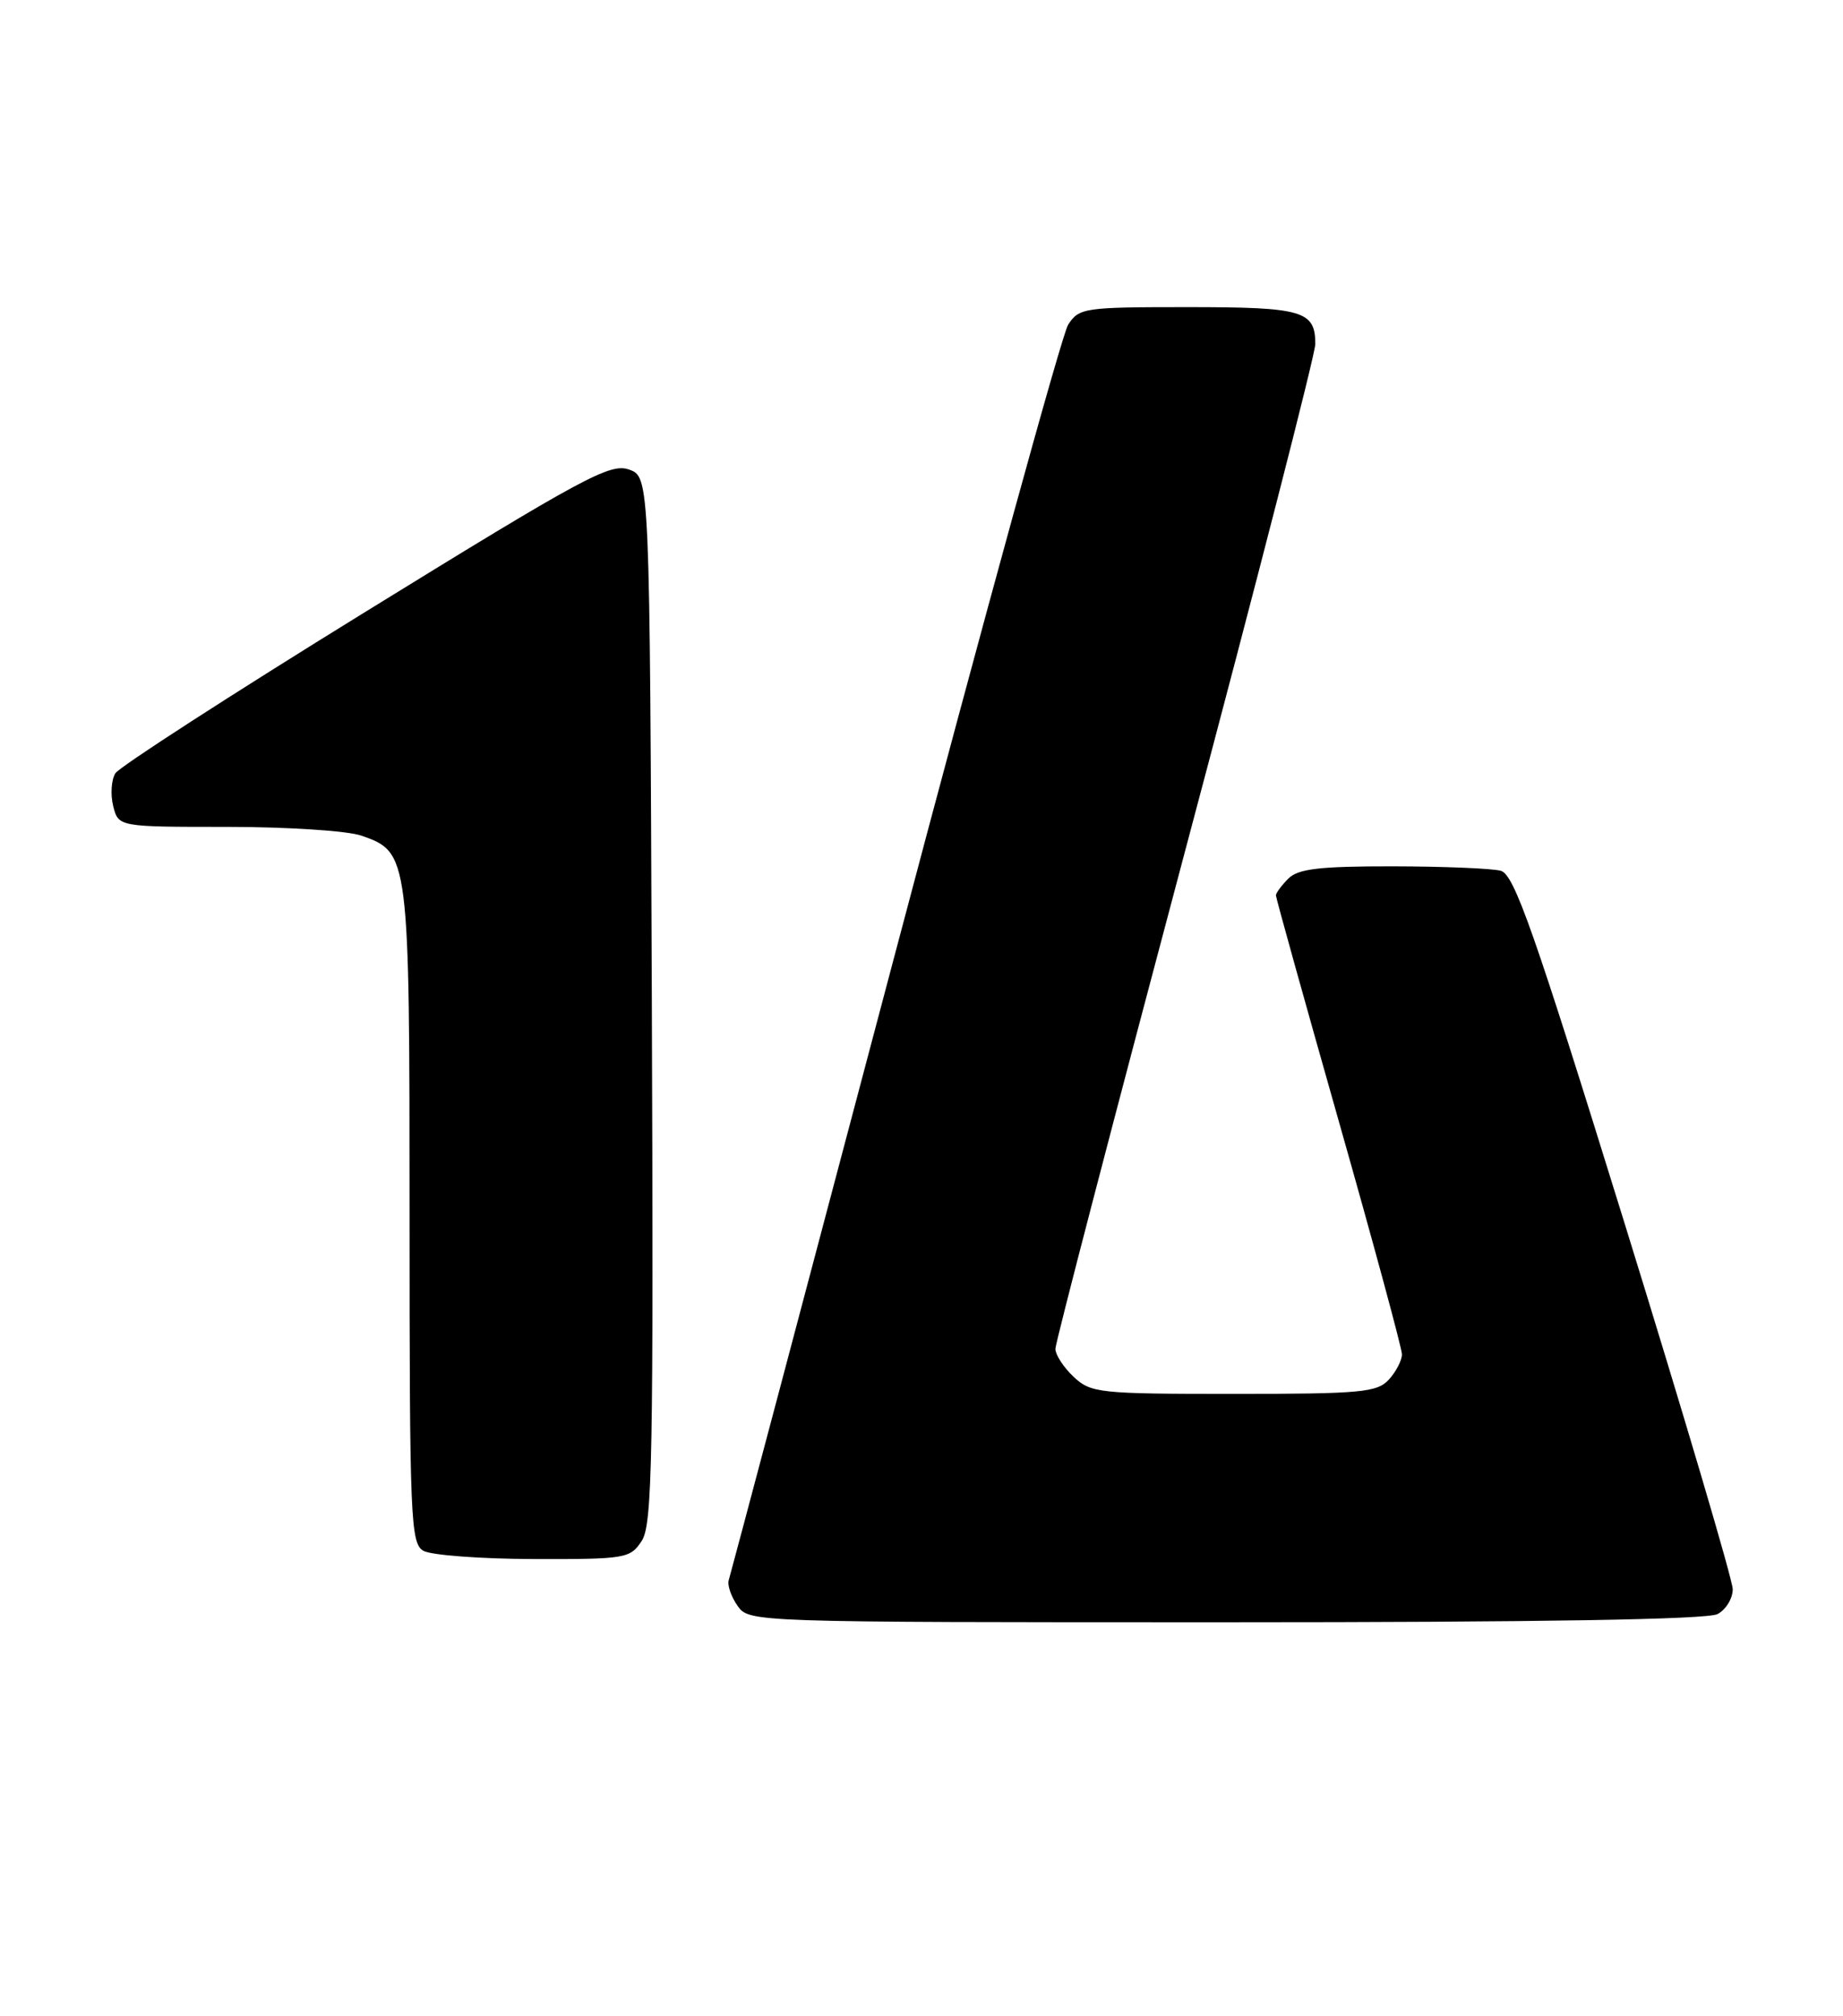 <?xml version="1.0" encoding="UTF-8" standalone="no"?>
<!DOCTYPE svg PUBLIC "-//W3C//DTD SVG 1.1//EN" "http://www.w3.org/Graphics/SVG/1.1/DTD/svg11.dtd" >
<svg xmlns="http://www.w3.org/2000/svg" xmlns:xlink="http://www.w3.org/1999/xlink" version="1.1" viewBox="0 0 234 256">
 <g >
 <path fill="currentColor"
d=" M 218.07 204.96 C 219.13 204.40 220.00 202.98 220.00 201.81 C 220.00 200.65 213.83 179.77 206.29 155.41 C 194.70 117.98 192.26 111.04 190.54 110.57 C 189.42 110.27 183.24 110.02 176.82 110.01 C 167.52 110.00 164.82 110.32 163.57 111.57 C 162.71 112.44 162.00 113.39 162.00 113.70 C 162.00 114.01 165.60 126.94 170.00 142.44 C 174.40 157.94 178.00 171.23 178.00 171.98 C 178.00 172.73 177.26 174.17 176.35 175.17 C 174.86 176.81 172.86 177.00 156.66 177.00 C 139.52 177.00 138.51 176.89 136.31 174.83 C 135.04 173.63 134.00 172.03 134.00 171.28 C 134.00 170.52 141.43 142.02 150.50 107.94 C 159.58 73.86 167.00 44.94 167.00 43.69 C 167.00 39.46 165.41 39.00 150.82 39.00 C 137.63 39.00 136.99 39.09 135.61 41.25 C 134.83 42.49 124.89 78.60 113.54 121.50 C 102.19 164.40 92.73 200.01 92.53 200.64 C 92.32 201.26 92.82 202.72 93.63 203.89 C 95.11 206.00 95.15 206.00 155.62 206.00 C 195.42 206.00 216.79 205.65 218.07 204.96 Z  M 81.48 195.66 C 82.83 193.62 82.98 185.14 82.76 126.94 C 82.50 60.55 82.50 60.55 79.85 59.62 C 77.47 58.78 74.08 60.61 46.40 77.69 C 29.46 88.14 15.17 97.37 14.65 98.19 C 14.13 99.02 14.01 100.89 14.37 102.35 C 15.04 105.00 15.04 105.00 28.87 105.00 C 36.48 105.00 44.13 105.50 45.88 106.11 C 51.95 108.22 52.00 108.60 52.00 154.40 C 52.00 192.87 52.13 195.98 53.75 196.92 C 54.71 197.48 61.00 197.95 67.73 197.97 C 79.45 198.00 80.02 197.90 81.48 195.66 Z "/>
</g>
</svg>